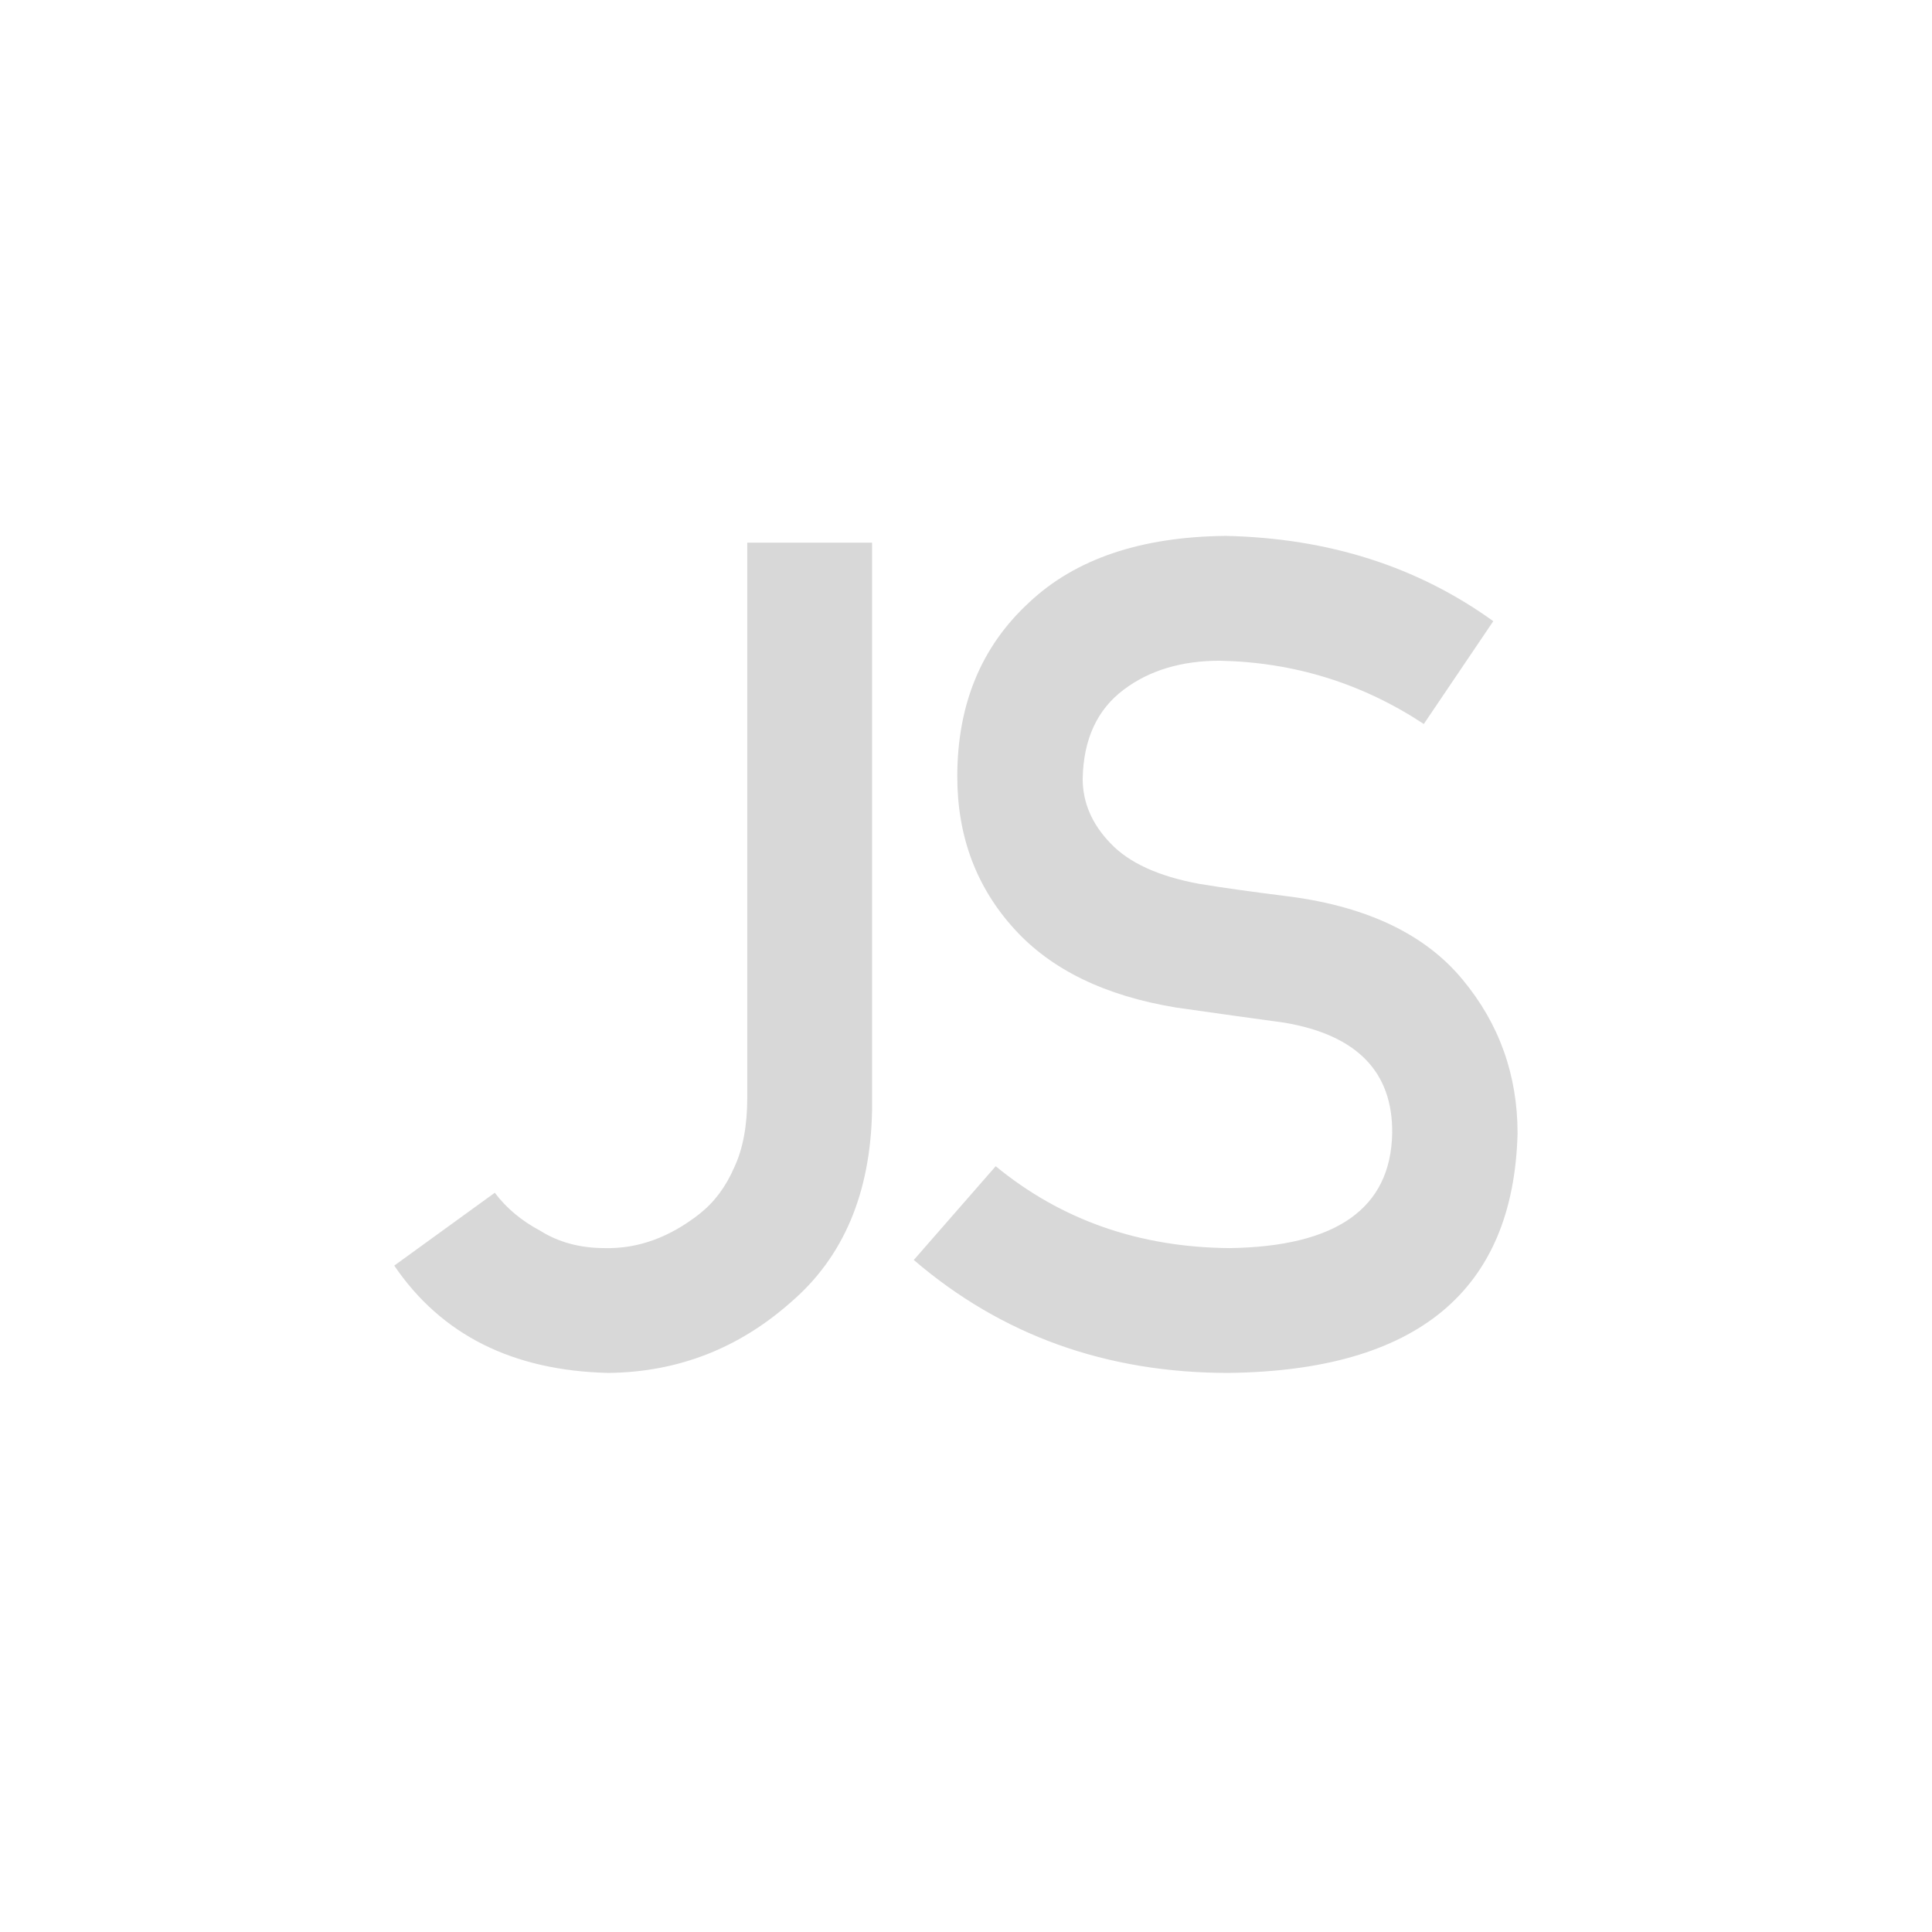 <?xml version="1.0" encoding="UTF-8" standalone="no"?><!DOCTYPE svg PUBLIC "-//W3C//DTD SVG 1.1//EN" "http://www.w3.org/Graphics/SVG/1.1/DTD/svg11.dtd"><svg width="100%" height="100%" viewBox="0 0 400 400" version="1.1" xmlns="http://www.w3.org/2000/svg" xmlns:xlink="http://www.w3.org/1999/xlink" xml:space="preserve" xmlns:serif="http://www.serif.com/" style="fill-rule:evenodd;clip-rule:evenodd;stroke-linejoin:round;stroke-miterlimit:2;"><path d="M102.441,246.948c2.417,3.196 5.535,5.807 9.355,7.834c3.82,2.417 8.302,3.625 13.447,3.625c6.86,0.156 13.409,-2.222 19.645,-7.133c3.041,-2.416 5.418,-5.613 7.133,-9.588c1.793,-3.82 2.69,-8.615 2.69,-14.383l-0,-114.947l25.842,0l0,117.519c-0.312,17.151 -5.924,30.403 -16.838,39.758c-10.836,9.588 -23.426,14.461 -37.77,14.617c-19.801,-0.468 -34.574,-7.874 -44.318,-22.218l20.814,-15.084Zm103.708,-5.496c13.564,11.147 29.701,16.799 48.411,16.955c22.139,-0.312 33.365,-8.224 33.677,-23.738c0.156,-12.706 -7.25,-20.346 -22.218,-22.919c-6.86,-0.935 -14.383,-1.988 -22.568,-3.157c-14.656,-2.416 -25.804,-7.834 -33.443,-16.254c-7.874,-8.653 -11.811,-19.177 -11.811,-31.572c0,-14.89 4.95,-26.895 14.851,-36.016c9.588,-9.043 23.192,-13.642 40.81,-13.798c21.204,0.468 39.641,6.353 55.31,17.657l-14.383,21.282c-12.785,-8.419 -26.856,-12.785 -42.213,-13.096c-7.952,-0 -14.578,1.987 -19.879,5.963c-5.535,4.132 -8.38,10.29 -8.536,18.476c-0,4.911 1.91,9.355 5.729,13.33c3.82,4.054 9.94,6.86 18.359,8.42c4.677,0.779 11.07,1.676 19.177,2.689c15.981,2.183 27.792,7.913 35.431,17.189c7.562,9.121 11.343,19.723 11.343,31.806c-0.858,32.586 -20.814,49.113 -59.87,49.581c-25.258,-0 -46.969,-7.796 -65.133,-23.387l16.956,-19.411Z" style="fill:#d8d8d8;"/></svg>